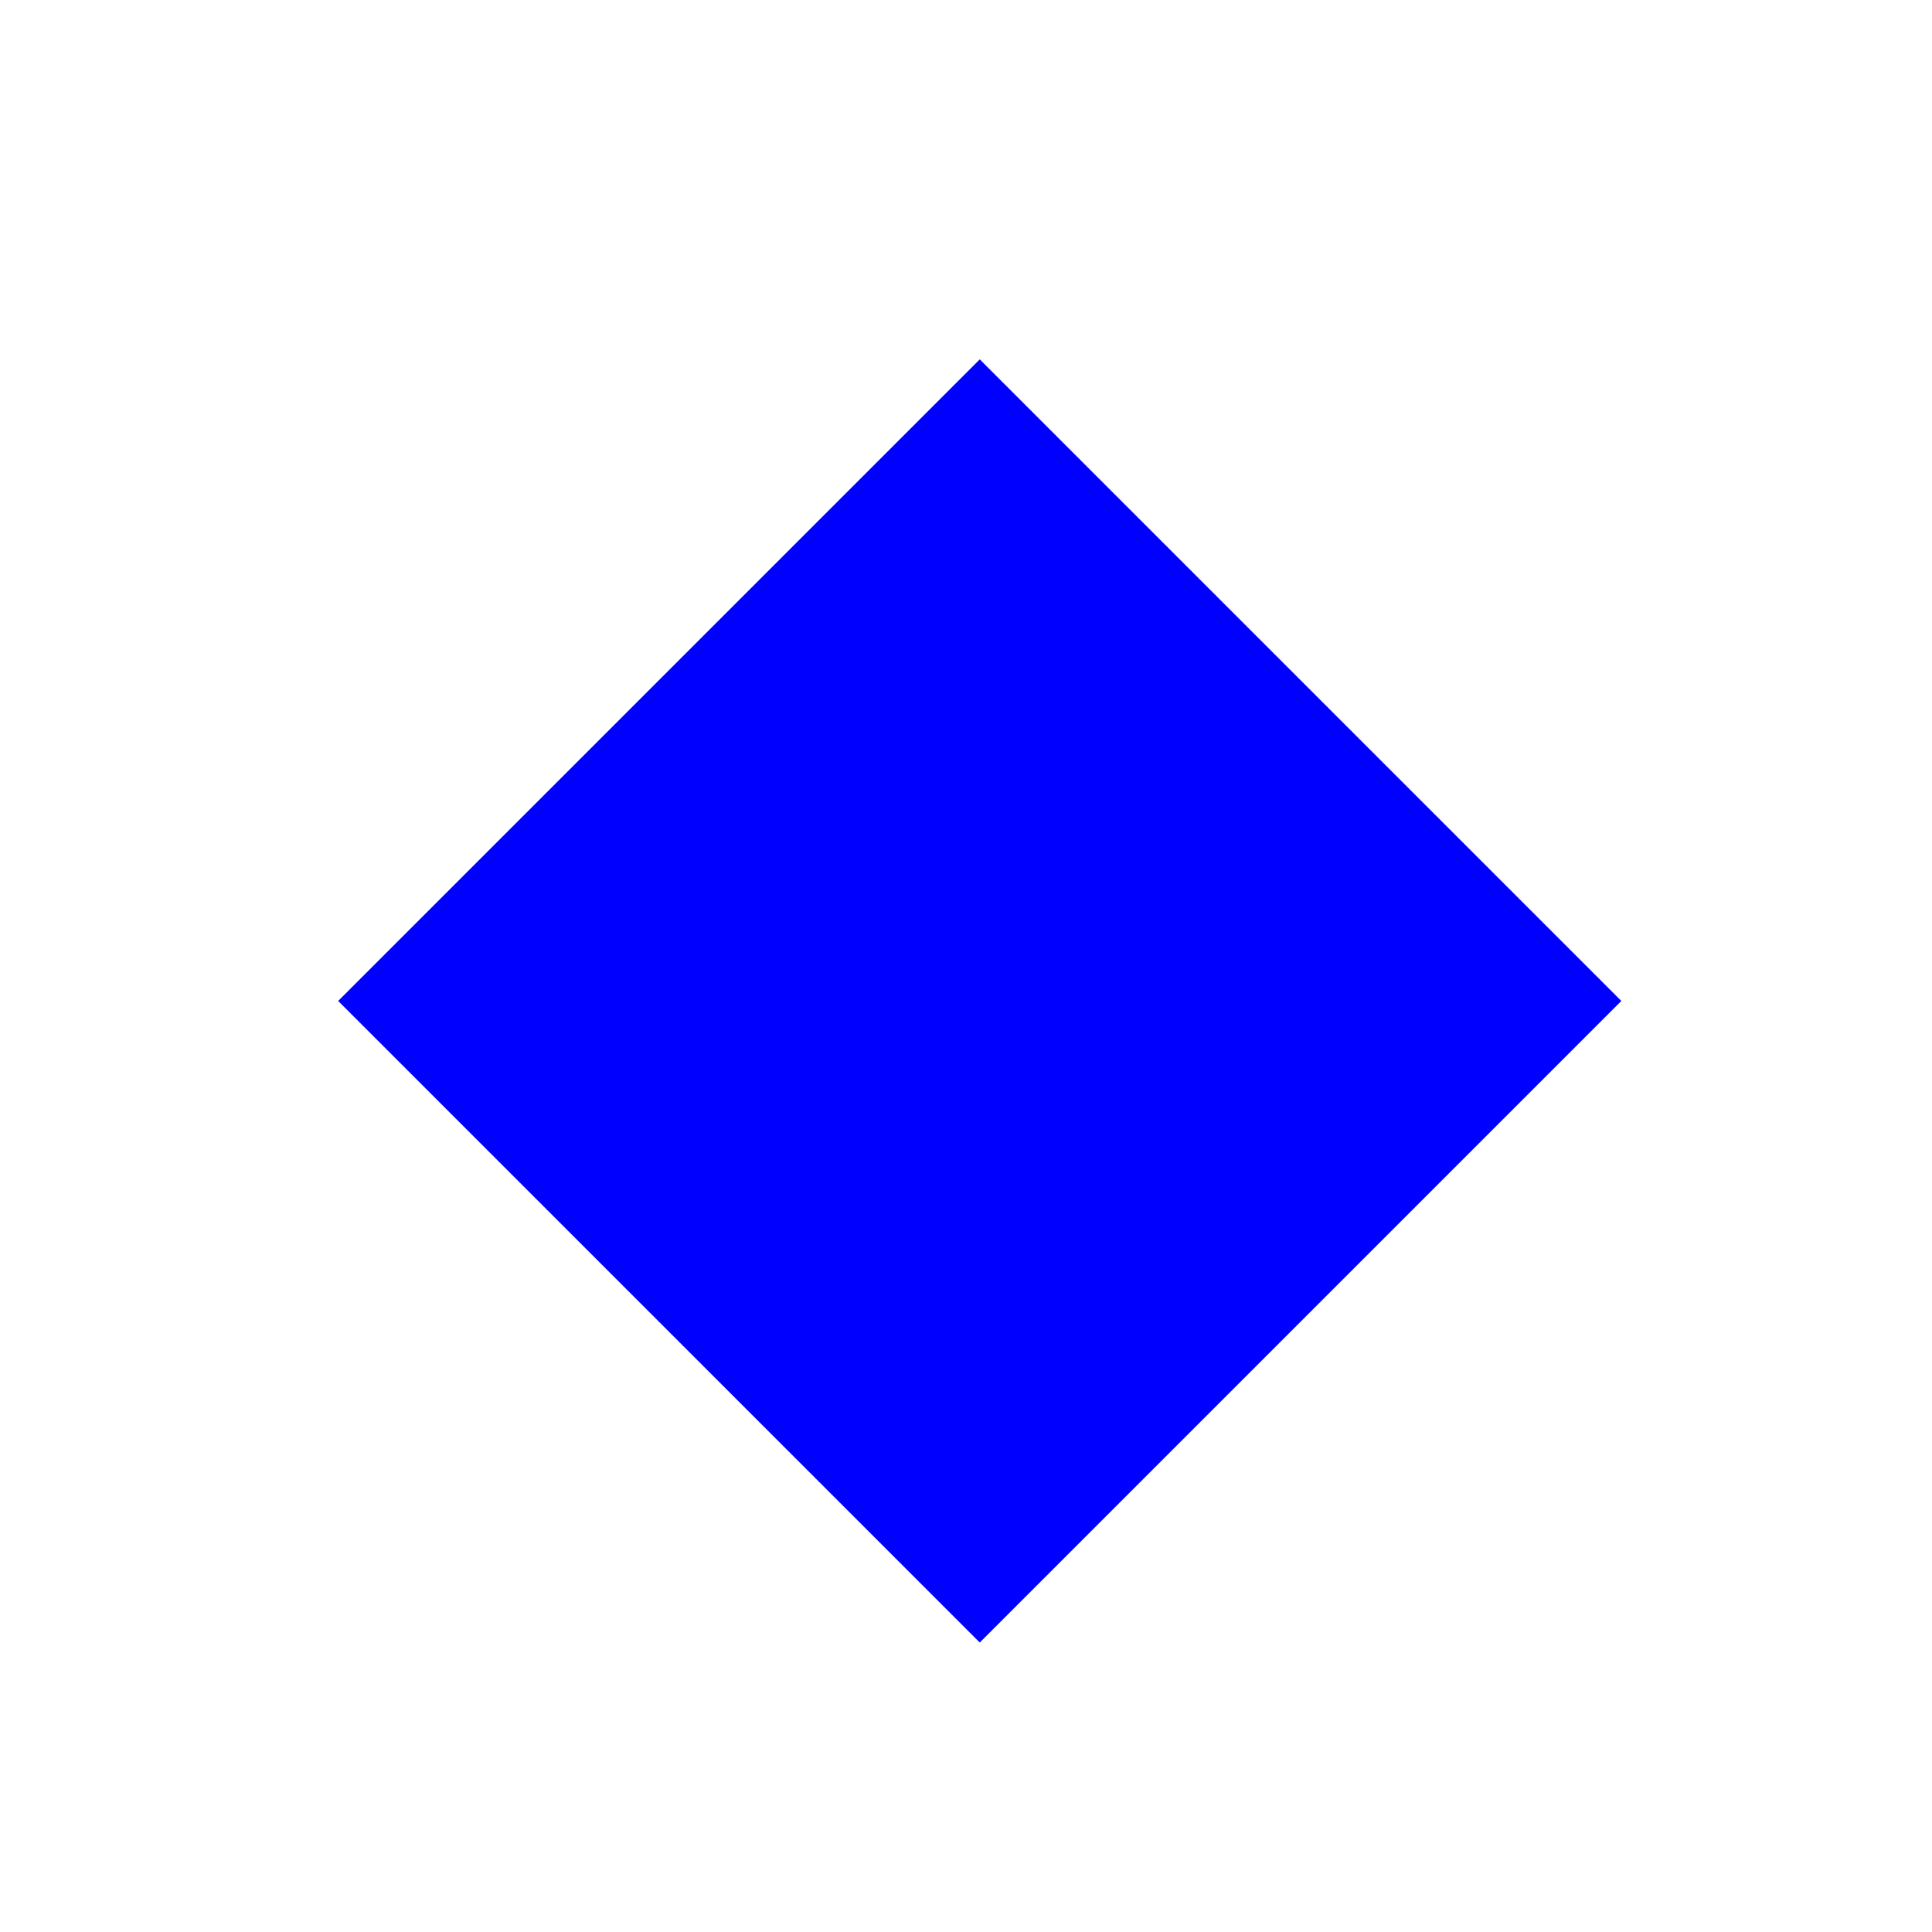 <?xml version="1.0" encoding="UTF-8" standalone="no"?>
<!-- Created with Inkscape (http://www.inkscape.org/) -->

<svg
   xmlns:dc="http://purl.org/dc/elements/1.1/"
   xmlns:cc="http://creativecommons.org/ns#"
   xmlns:rdf="http://www.w3.org/1999/02/22-rdf-syntax-ns#"
   xmlns:svg="http://www.w3.org/2000/svg"
   xmlns="http://www.w3.org/2000/svg"
   xmlns:sodipodi="http://sodipodi.sourceforge.net/DTD/sodipodi-0.dtd"
   xmlns:inkscape="http://www.inkscape.org/namespaces/inkscape"
   width="32mm"
   height="32mm"
   viewBox="0 0 113.386 113.386"
   id="svg4159"
   version="1.1"
   inkscape:version="0.92.3 (2405546, 2018-03-11)"
   sodipodi:docname="completerSymbol.svg">
  <defs
     id="defs4161" />
  <sodipodi:namedview
     id="base"
     pagecolor="#ffffff"
     bordercolor="#666666"
     borderopacity="1.0"
     inkscape:pageopacity="0.0"
     inkscape:pageshadow="2"
     inkscape:zoom="2.8"
     inkscape:cx="9.4457327"
     inkscape:cy="69.609204"
     inkscape:document-units="px"
     inkscape:current-layer="layer1"
     showgrid="false"
     inkscape:window-width="1366"
     inkscape:window-height="699"
     inkscape:window-x="0"
     inkscape:window-y="0"
     inkscape:window-maximized="1" />
  <g
     inkscape:label="Layer 1"
     inkscape:groupmode="layer"
     id="layer1"
     transform="translate(0,-938.976)">
    <rect
       style="fill:#0000ff;fill-opacity:1;stroke-width:0.71"
       id="rect4167"
       width="53.25"
       height="53.25"
       x="-691.461"
       y="719.528"
       transform="rotate(-45)" />
  </g>
</svg>
